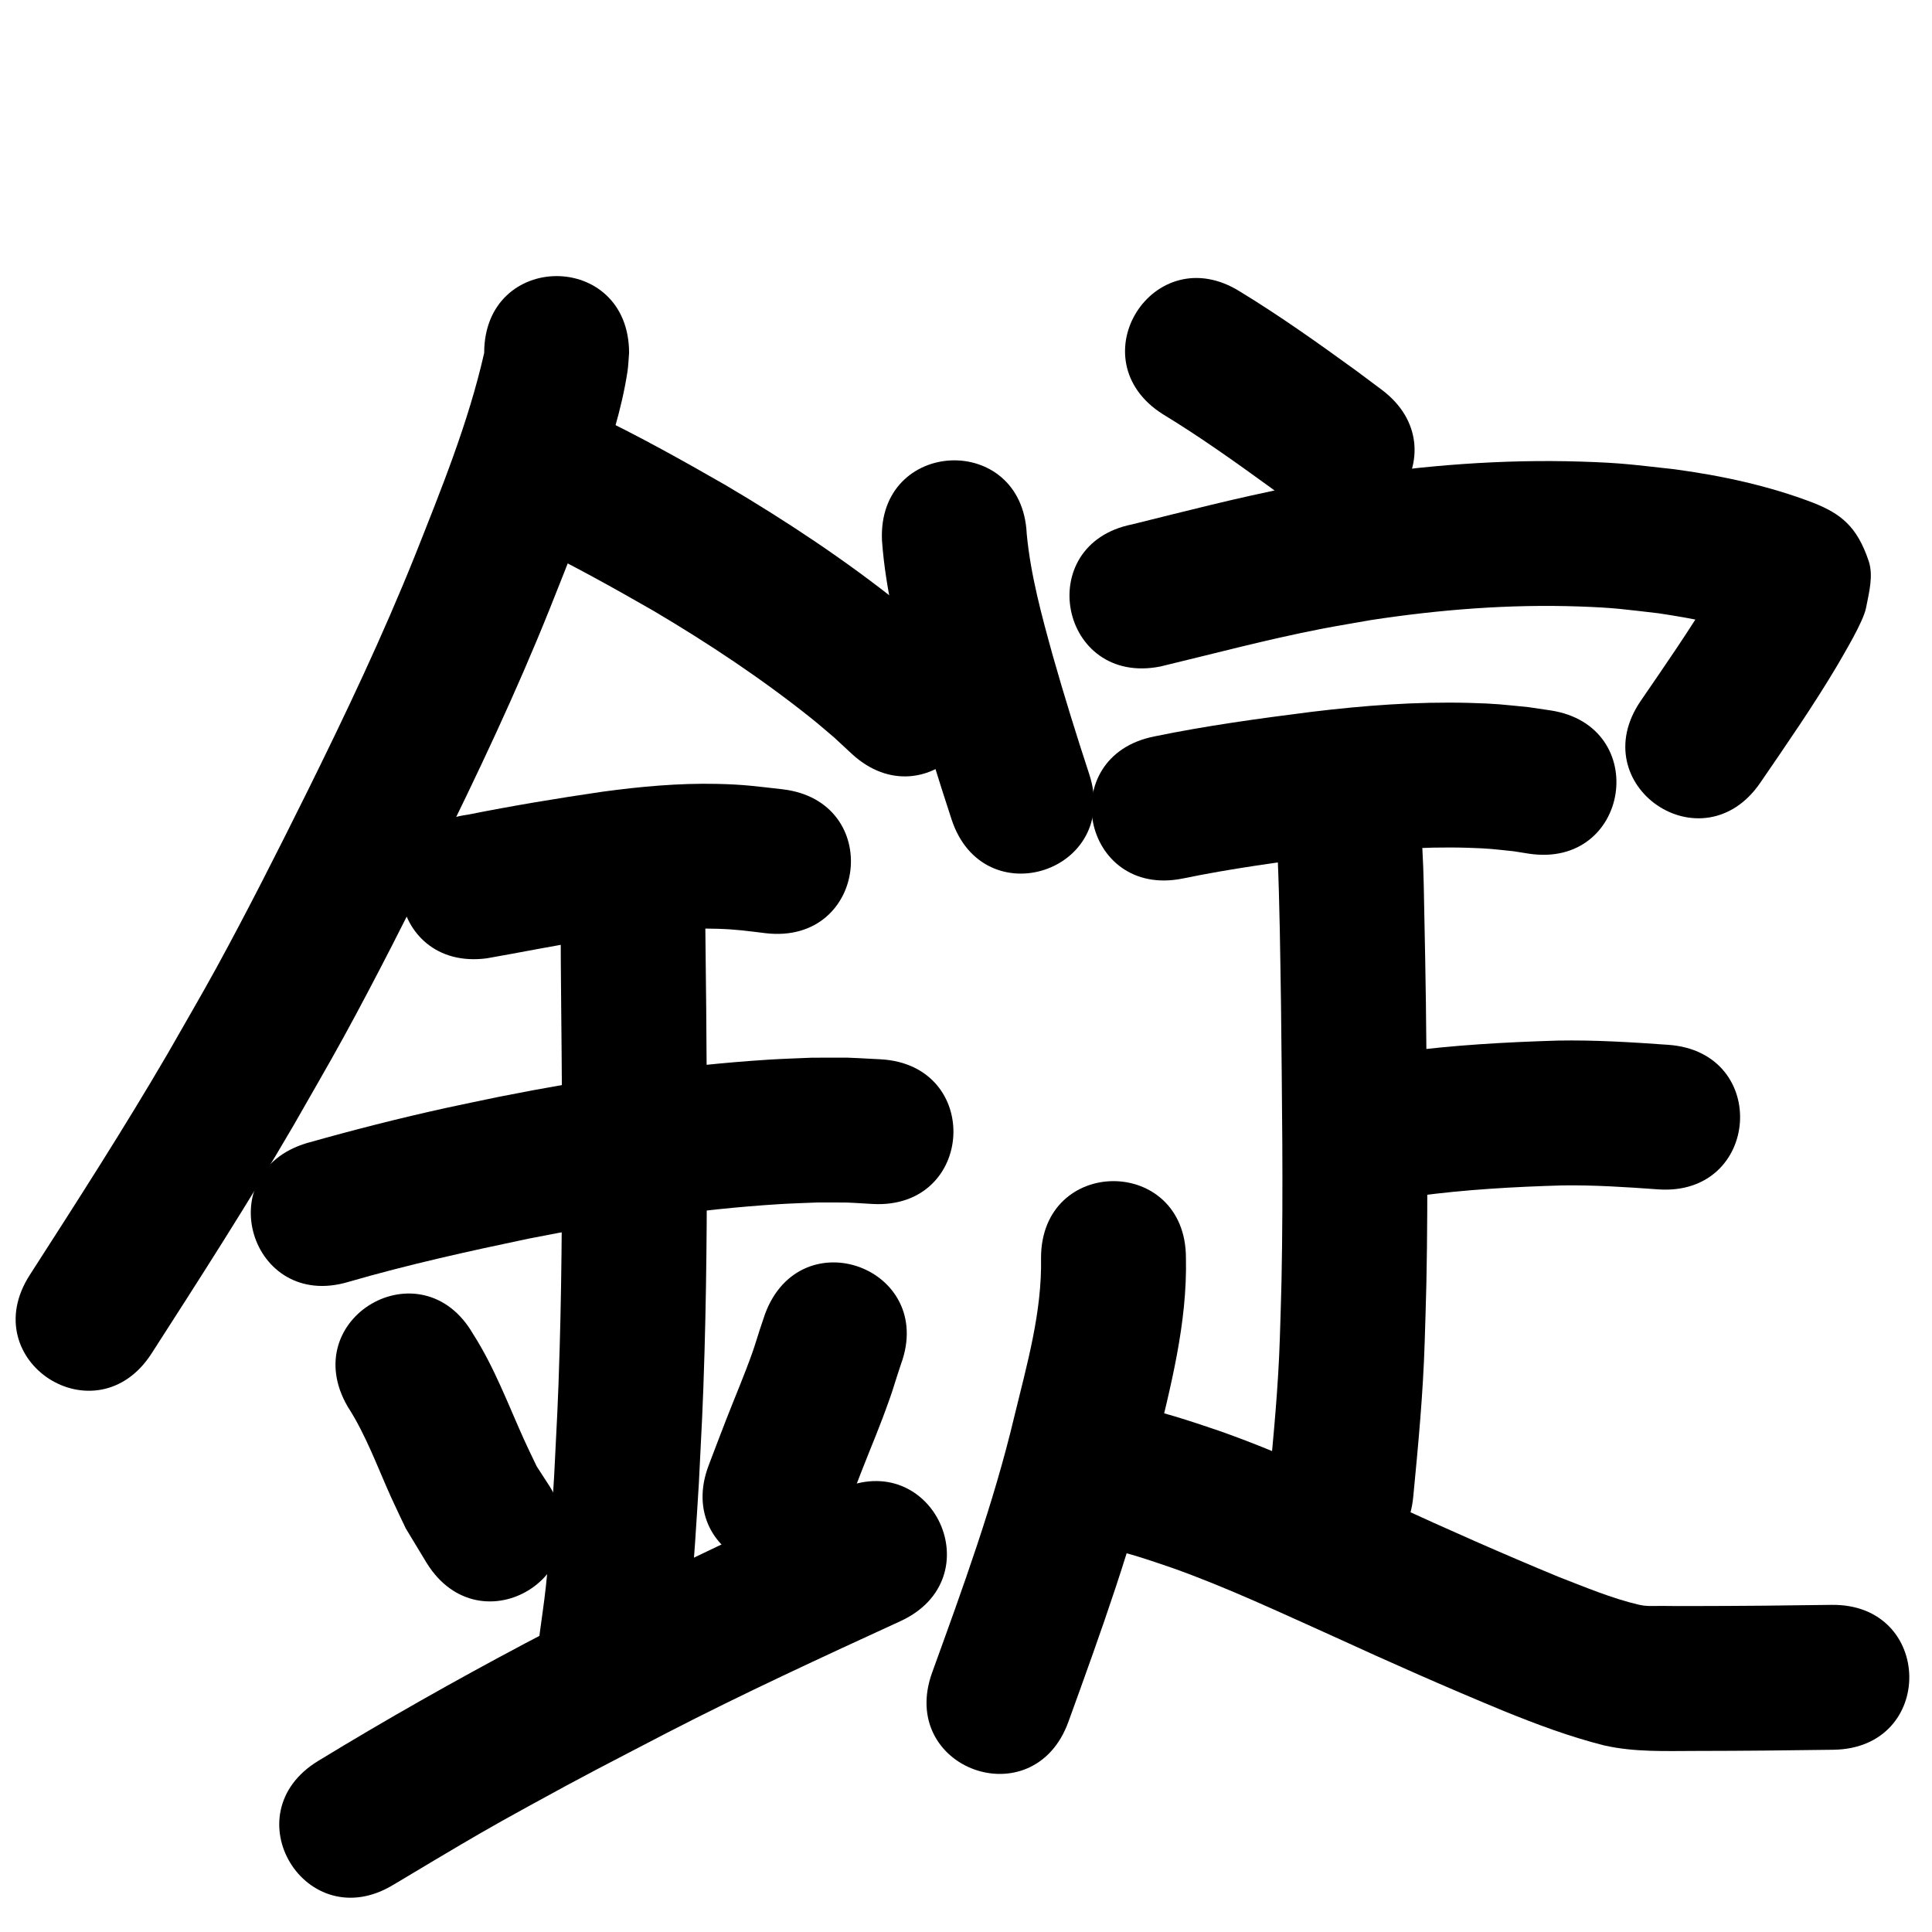 <?xml version="1.0" ?>
<svg xmlns="http://www.w3.org/2000/svg" width="1000" height="1000">
<path d="m 250.612,182.682 c -8.183,36.092 -22.203,70.493 -35.792,104.797 -16.688,41.596 -35.901,82.094 -55.776,122.24 -14.695,29.682 -31.267,62.449 -47.173,91.484 -8.152,14.882 -16.762,29.507 -25.143,44.261 -22.676,38.841 -47.014,76.663 -71.33,114.486 -28.676,44.612 34.414,85.165 63.09,40.554 v 0 c 25.054,-38.982 50.126,-77.968 73.464,-118.017 8.747,-15.421 17.728,-30.711 26.24,-46.263 16.146,-29.499 33.369,-63.519 48.292,-93.692 20.704,-41.861 40.694,-84.099 58.078,-127.468 11.281,-28.563 14.982,-36.841 24.495,-64.781 6.358,-18.673 12.708,-38.272 15.707,-57.86 0.493,-3.222 0.565,-6.494 0.848,-9.741 0,-53.033 -75,-53.033 -75,0 z"/>
<path d="m 276.403,282.791 c 21.06,10.312 41.56,21.718 61.886,33.396 28.522,16.869 56.257,35.27 82.141,56.003 3.908,3.131 7.662,6.45 11.493,9.675 2.985,2.771 5.969,5.542 8.954,8.313 38.99,35.948 89.828,-19.193 50.838,-55.141 v 0 c -3.875,-3.553 -7.75,-7.107 -11.624,-10.66 -4.673,-3.9 -9.263,-7.904 -14.02,-11.701 -28.521,-22.768 -59.049,-42.996 -90.449,-61.538 -22.865,-13.109 -45.903,-26.013 -69.73,-37.308 -48.762,-20.851 -78.25,48.108 -29.488,68.96 z"/>
<path d="m 252.027,496.016 c 17.7,-3.092 35.309,-6.689 53.066,-9.461 5.843,-0.912 11.705,-1.698 17.557,-2.547 16.236,-2.165 32.571,-3.798 48.972,-3.268 9.889,0.319 15.138,1.142 24.769,2.292 52.686,6.054 61.248,-68.456 8.561,-74.51 v 0 c -13.717,-1.53 -19.57,-2.466 -33.821,-2.781 -19.854,-0.439 -39.636,1.385 -59.288,4.049 -23.331,3.408 -46.581,7.27 -69.707,11.881 -52.57,6.994 -42.679,81.339 9.891,74.345 z"/>
<path d="m 180.325,663.51 c 30.745,-8.927 61.994,-15.826 93.311,-22.393 42.993,-8.506 86.454,-15.181 130.231,-17.881 6.542,-0.404 13.098,-0.563 19.646,-0.845 20.027,0.105 10.628,-0.221 28.202,0.79 52.957,2.839 56.972,-72.054 4.015,-74.892 v 0 c -22.557,-1.141 -10.717,-0.811 -35.524,-0.825 -7.405,0.334 -14.817,0.535 -22.214,1.003 -46.98,2.968 -93.628,10.087 -139.767,19.251 -9.127,1.919 -18.272,3.754 -27.381,5.756 -24.192,5.317 -48.189,11.455 -72.025,18.185 -50.806,15.208 -29.299,87.058 21.507,71.85 z"/>
<path d="m 290.198,474.949 c -0.004,30.651 0.508,61.305 0.655,91.958 0.115,43.704 0.097,87.422 -1.176,131.112 -0.839,28.806 -1.422,37.484 -2.855,66.035 -1.263,19.705 -2.187,37.76 -4.307,57.341 -0.885,8.171 -2.142,16.298 -3.214,24.447 -6.839,52.59 67.534,62.263 74.374,9.672 v 0 c 1.186,-9.206 2.567,-18.389 3.558,-27.618 2.21,-20.596 3.172,-39.377 4.495,-60.09 1.479,-29.595 2.066,-38.285 2.931,-68.154 1.285,-44.355 1.312,-88.737 1.193,-133.106 -0.141,-29.062 -0.424,-58.123 -0.784,-87.183 3.121,-52.941 -71.749,-57.355 -74.87,-4.414 z"/>
<path d="m 179.931,728.01 c 9.471,14.651 15.355,31.152 22.497,46.964 2.442,5.408 5.058,10.736 7.587,16.104 3.616,5.981 7.232,11.962 10.849,17.942 27.963,45.062 91.69,5.516 63.727,-39.546 v 0 c -2.257,-3.483 -4.513,-6.967 -6.77,-10.45 -2.168,-4.569 -4.424,-9.096 -6.504,-13.706 -8.363,-18.53 -15.484,-37.748 -26.514,-54.949 -26.616,-45.87 -91.486,-8.23 -64.87,37.641 z"/>
<path d="m 395.959,680.184 c -0.921,2.75 -1.858,5.494 -2.763,8.249 -1.261,3.842 -2.384,7.73 -3.733,11.542 -4.182,11.813 -8.889,22.755 -13.47,34.486 -3.096,7.927 -6.085,15.894 -9.128,23.842 -18.954,49.53 51.093,76.335 70.046,26.805 v 0 c 2.911,-7.61 5.769,-15.241 8.733,-22.831 7.037,-18.023 9.023,-21.828 15.18,-39.225 1.282,-3.621 2.356,-7.312 3.544,-10.964 0.643,-1.976 1.298,-3.948 1.947,-5.923 18.37,-49.75 -51.987,-75.729 -70.357,-25.979 z"/>
<path d="m 203.676,975.525 c 4.637,-2.773 19.261,-11.521 21.767,-13.006 20.161,-11.945 26.395,-15.662 48.215,-27.663 30.731,-16.902 39.415,-21.186 71.285,-37.79 39.778,-20.542 80.436,-39.274 121.107,-57.951 48.192,-22.137 16.886,-90.29 -31.306,-68.154 v 0 c -41.799,19.205 -83.583,38.469 -124.461,59.594 -12.86,6.703 -25.768,13.313 -38.579,20.109 -36.252,19.23 -71.977,39.413 -107.01,60.786 -45.307,27.564 -6.325,91.638 38.982,64.074 z"/>
<path d="m 601.963,214.436 c 19.221,11.683 37.514,24.747 55.707,37.945 4.175,3.119 8.349,6.237 12.524,9.356 42.494,31.73 87.366,-28.366 44.872,-60.096 v 0 c -4.456,-3.326 -8.912,-6.652 -13.369,-9.978 -19.516,-14.146 -39.155,-28.127 -59.75,-40.68 -44.867,-28.274 -84.853,35.178 -39.985,63.452 z"/>
<path d="m 456.511,279.757 c 1.951,27.119 8.962,53.503 16.13,79.617 6.158,21.724 12.855,43.284 19.889,64.737 16.536,50.389 87.797,27.004 71.261,-23.385 v 0 c -6.668,-20.302 -12.996,-40.71 -18.842,-61.266 -5.733,-20.737 -11.481,-41.623 -13.516,-63.117 -2.413,-52.978 -77.336,-49.565 -74.922,3.413 z"/>
<path d="m 600.675,344.963 c 27.61,-6.621 55.047,-13.963 82.934,-19.39 8.648,-1.683 17.347,-3.09 26.021,-4.635 35.659,-5.441 71.742,-8.287 107.821,-7.024 18.722,0.655 23.122,1.485 41.03,3.523 18.042,2.724 36.14,6.086 53.166,12.817 5.969,2.534 -0.155,-0.064 -0.162,-0.073 -5.858,-6.577 -12.732,-12.605 -16.726,-20.455 -2.255,-4.431 -0.134,-10.019 -1.249,-14.864 -0.206,-0.895 -1.181,1.414 -1.665,2.195 -2.025,3.266 -3.902,6.622 -5.853,9.933 -11.438,19.114 -24.16,37.406 -36.745,55.769 -29.97,43.753 31.906,86.137 61.876,42.384 v 0 c 13.689,-19.995 27.515,-39.923 39.891,-60.775 3.342,-5.909 13.44,-22.448 14.867,-29.821 1.54,-7.956 3.905,-16.598 1.311,-24.276 -6.035,-17.867 -14.373,-24.298 -28.438,-29.948 -23.219,-8.898 -47.359,-14.084 -71.983,-17.427 -21.207,-2.312 -26.617,-3.292 -48.63,-3.979 -40.735,-1.272 -81.473,1.937 -121.718,8.193 -9.471,1.701 -18.97,3.257 -28.414,5.103 -27.57,5.391 -54.754,12.456 -82.01,19.2 -52.008,10.378 -37.331,83.928 14.677,73.55 z"/>
<path d="m 612.105,454.735 c 25.169,-5.199 50.646,-8.655 76.13,-11.873 23.765,-2.858 47.666,-4.784 71.617,-4.049 11.326,0.347 13.119,0.709 23.677,1.811 2.574,0.408 5.148,0.816 7.722,1.224 52.43,7.976 63.709,-66.171 11.28,-74.147 v 0 c -3.841,-0.568 -7.683,-1.136 -11.524,-1.704 -13.575,-1.318 -16.329,-1.809 -30.562,-2.182 -27.297,-0.717 -54.545,1.357 -81.63,4.641 -27.243,3.457 -54.477,7.173 -81.386,12.729 -52.008,10.378 -37.331,83.928 14.677,73.55 z"/>
<path d="m 661.265,442.521 c 1.12,25.794 1.37,51.627 1.782,77.441 0.473,47.689 1.229,95.398 0.259,143.087 -0.197,9.696 -0.563,19.388 -0.844,29.081 -0.781,25.22 -3.19,50.333 -5.622,75.432 -5.1,52.787 69.553,59.999 74.652,7.212 v 0 c 2.58,-26.779 5.119,-53.574 5.938,-80.482 0.29,-10.119 0.666,-20.235 0.87,-30.356 0.977,-48.384 0.223,-96.788 -0.263,-145.172 -0.385,-24.105 -0.292,-20.143 -0.757,-42.764 -0.249,-12.148 -0.352,-24.329 -1.056,-36.464 -0.103,-1.775 -0.28,-3.545 -0.42,-5.318 -5.869,-52.707 -80.409,-44.407 -74.539,8.301 z"/>
<path d="m 733.908,619.011 c 24.765,-3.314 49.701,-4.721 74.658,-5.441 16.581,-0.244 33.13,0.853 49.656,2.04 52.898,3.782 58.247,-71.027 5.349,-74.809 v 0 c -19.042,-1.356 -38.115,-2.553 -57.219,-2.198 -27.054,0.816 -54.09,2.321 -80.94,5.892 -52.692,6.009 -44.194,80.526 8.497,74.517 z"/>
<path d="m 538.838,651.128 c 0.559,27.911 -7.264,55.015 -13.787,81.882 -10.743,45.247 -26.755,88.994 -42.561,132.656 -18.047,49.868 52.477,75.39 70.524,25.522 v 0 c 16.728,-46.238 33.57,-92.593 44.926,-140.51 7.906,-32.669 16.657,-65.644 15.897,-99.55 0,-53.033 -75,-53.033 -75,0 z"/>
<path d="m 570.813,801.075 c 12.265,2.279 24.091,6.45 35.873,10.456 28.64,10.18 56.157,23.203 83.867,35.623 29.007,13.328 58.197,26.228 87.701,38.416 17.005,6.914 34.224,13.36 52.039,17.848 15.729,3.587 32.007,2.876 48.027,2.859 23.572,-0.024 47.142,-0.262 70.711,-0.61 53.027,-0.785 51.917,-75.777 -1.11,-74.992 v 0 c -23.231,0.345 -46.463,0.577 -69.697,0.602 -12.816,0.019 -6.779,0.048 -18.189,-0.061 -2.86,-0.027 -6.205,0.218 -9.111,-0.148 -0.904,-0.114 -1.795,-0.315 -2.692,-0.473 -14.222,-3.353 -27.756,-9.099 -41.348,-14.346 -28.82,-11.9 -57.322,-24.52 -85.656,-37.535 -29.87,-13.388 -59.553,-27.376 -90.476,-38.216 -14.864,-5.021 -29.799,-10.111 -45.262,-12.972 -52.008,-10.379 -66.685,63.171 -14.677,73.55 z"/>
</svg>
